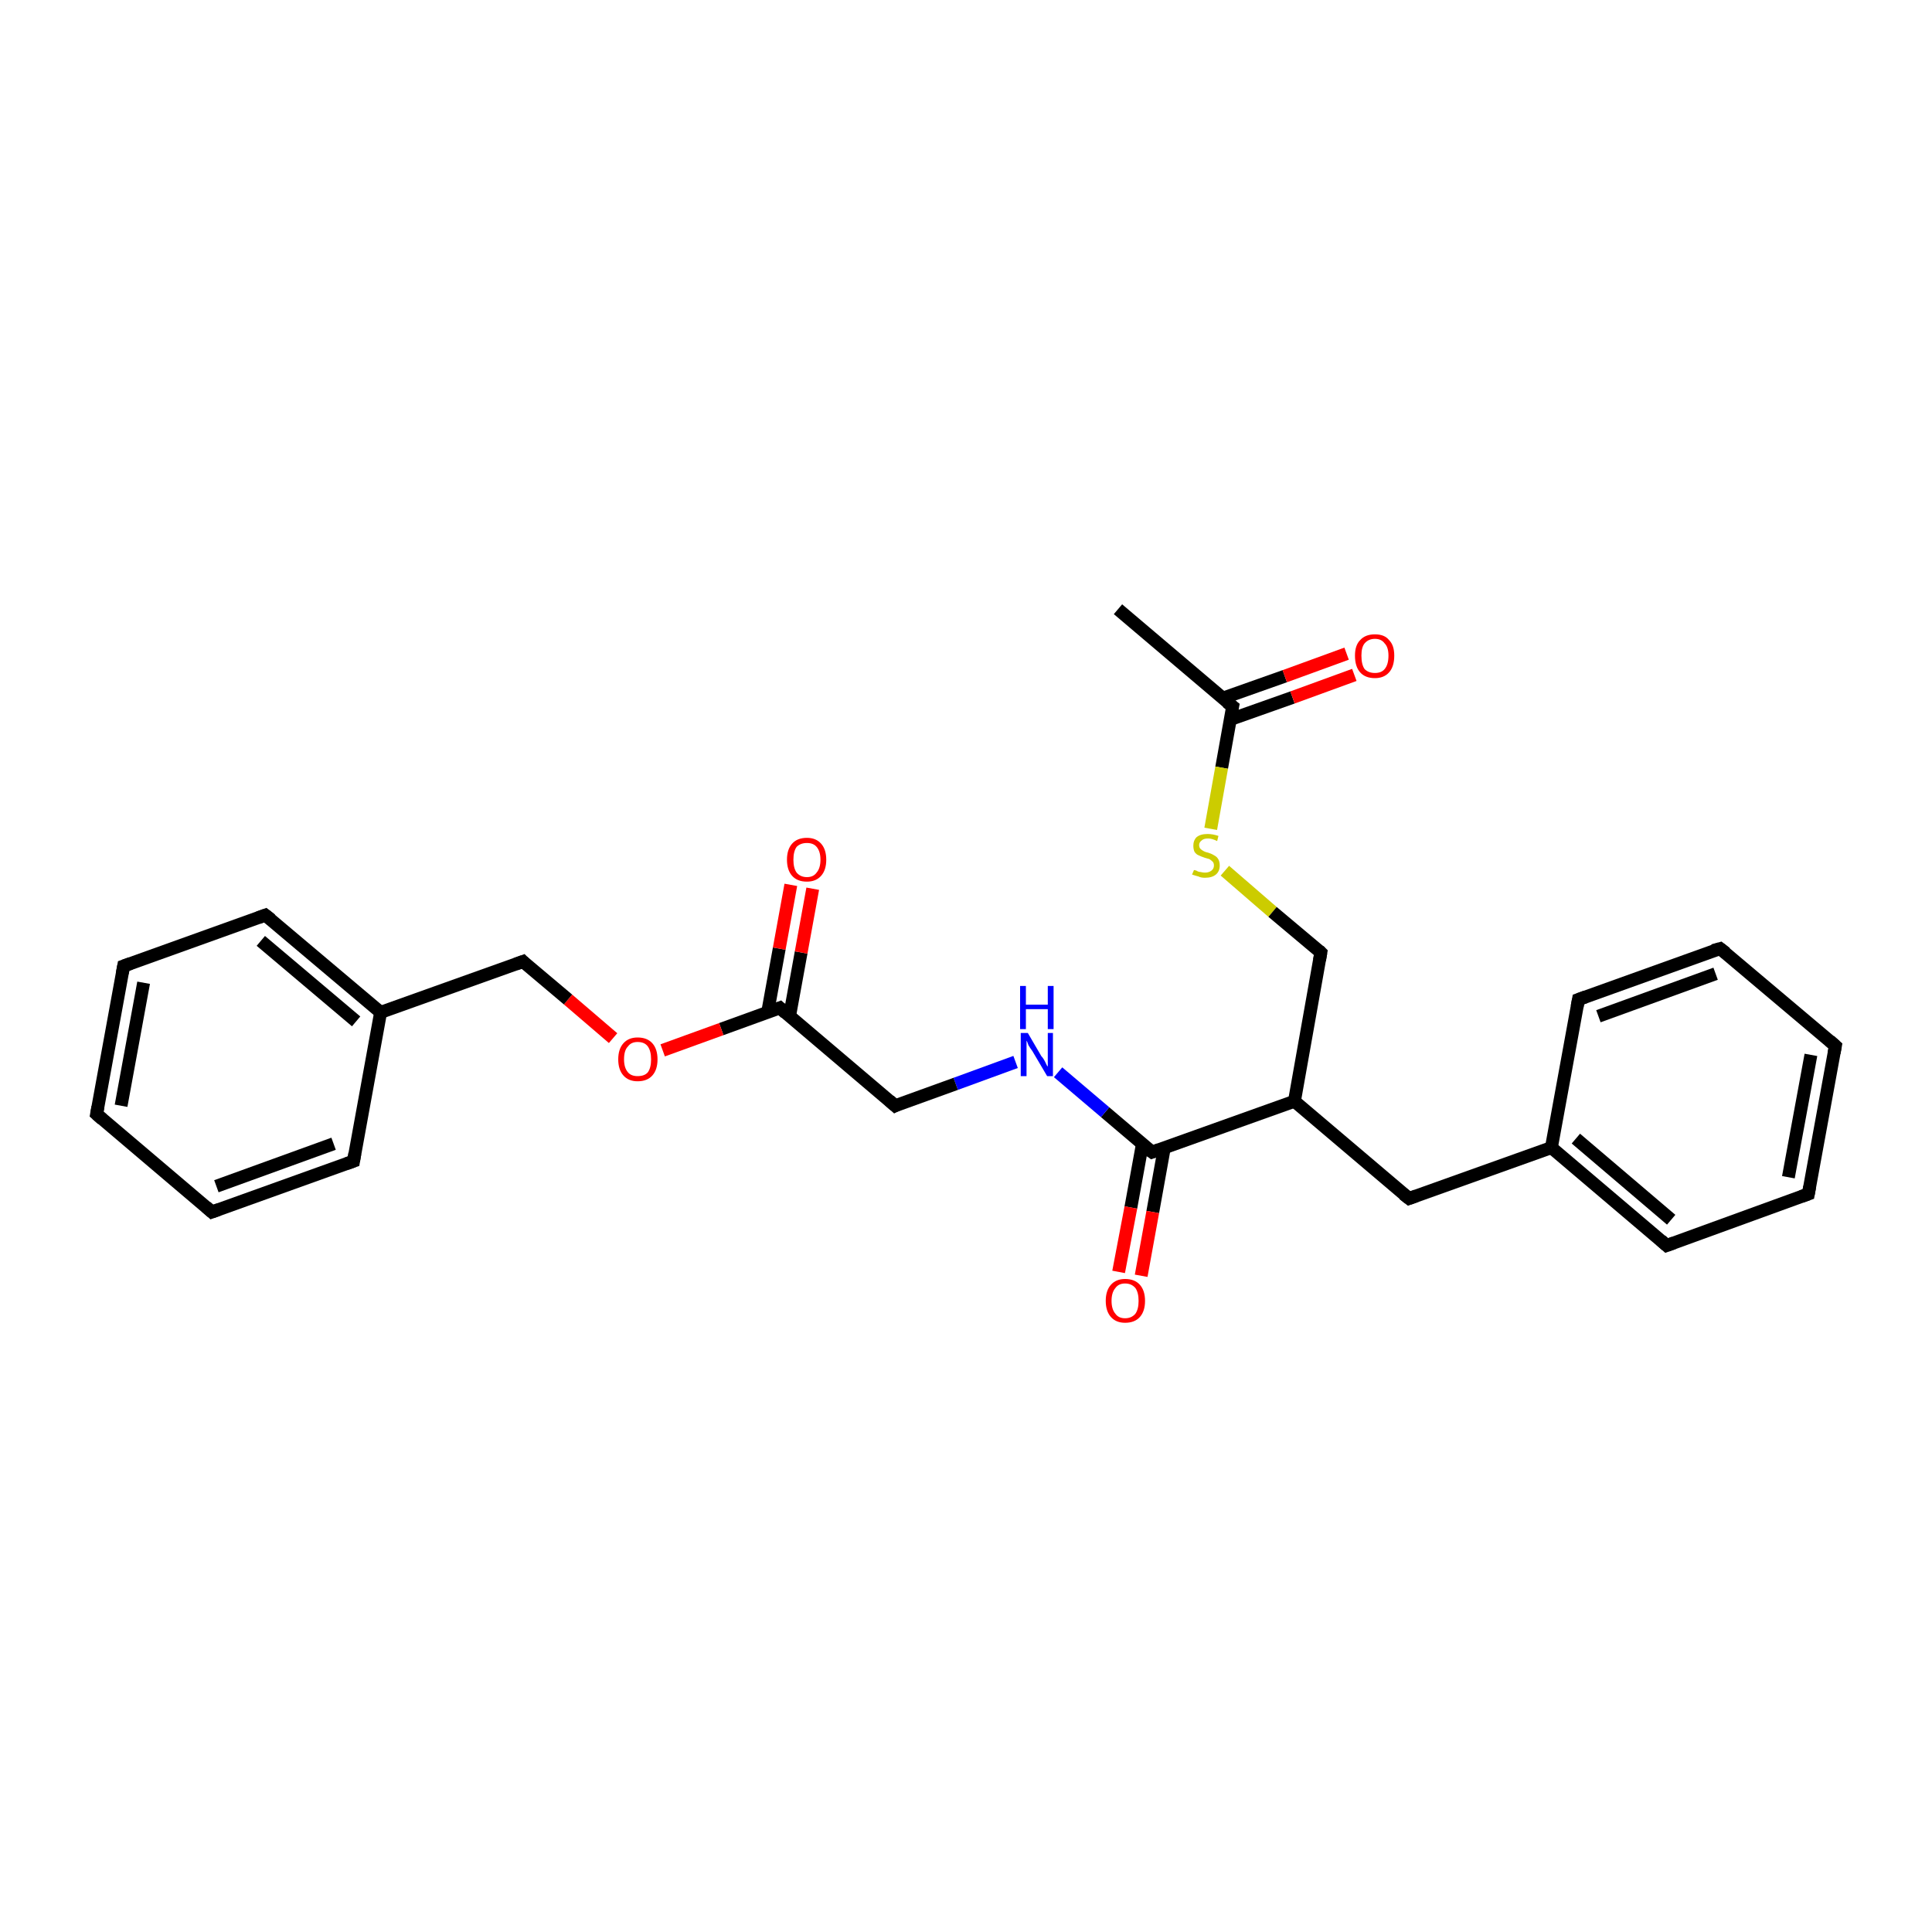 <?xml version='1.0' encoding='iso-8859-1'?>
<svg version='1.1' baseProfile='full'
              xmlns='http://www.w3.org/2000/svg'
                      xmlns:rdkit='http://www.rdkit.org/xml'
                      xmlns:xlink='http://www.w3.org/1999/xlink'
                  xml:space='preserve'
width='300px' height='300px' viewBox='0 0 300 300'>
<!-- END OF HEADER -->
<rect style='opacity:1.0;fill:#FFFFFF;stroke:none' width='300.0' height='300.0' x='0.0' y='0.0'> </rect>
<path class='bond-0 atom-0 atom-1' d='M 173.6,94.6 L 191.4,109.7' style='fill:none;fill-rule:evenodd;stroke:#000000;stroke-width:2.0px;stroke-linecap:butt;stroke-linejoin:miter;stroke-opacity:1' />
<path class='bond-1 atom-1 atom-2' d='M 191.1,111.7 L 200.7,108.3' style='fill:none;fill-rule:evenodd;stroke:#000000;stroke-width:2.0px;stroke-linecap:butt;stroke-linejoin:miter;stroke-opacity:1' />
<path class='bond-1 atom-1 atom-2' d='M 200.7,108.3 L 210.3,104.8' style='fill:none;fill-rule:evenodd;stroke:#FF0000;stroke-width:2.0px;stroke-linecap:butt;stroke-linejoin:miter;stroke-opacity:1' />
<path class='bond-1 atom-1 atom-2' d='M 189.9,108.4 L 199.5,105.0' style='fill:none;fill-rule:evenodd;stroke:#000000;stroke-width:2.0px;stroke-linecap:butt;stroke-linejoin:miter;stroke-opacity:1' />
<path class='bond-1 atom-1 atom-2' d='M 199.5,105.0 L 209.1,101.5' style='fill:none;fill-rule:evenodd;stroke:#FF0000;stroke-width:2.0px;stroke-linecap:butt;stroke-linejoin:miter;stroke-opacity:1' />
<path class='bond-2 atom-1 atom-3' d='M 191.4,109.7 L 189.7,119.2' style='fill:none;fill-rule:evenodd;stroke:#000000;stroke-width:2.0px;stroke-linecap:butt;stroke-linejoin:miter;stroke-opacity:1' />
<path class='bond-2 atom-1 atom-3' d='M 189.7,119.2 L 188.0,128.7' style='fill:none;fill-rule:evenodd;stroke:#CCCC00;stroke-width:2.0px;stroke-linecap:butt;stroke-linejoin:miter;stroke-opacity:1' />
<path class='bond-3 atom-3 atom-4' d='M 190.2,135.2 L 197.6,141.6' style='fill:none;fill-rule:evenodd;stroke:#CCCC00;stroke-width:2.0px;stroke-linecap:butt;stroke-linejoin:miter;stroke-opacity:1' />
<path class='bond-3 atom-3 atom-4' d='M 197.6,141.6 L 205.1,147.9' style='fill:none;fill-rule:evenodd;stroke:#000000;stroke-width:2.0px;stroke-linecap:butt;stroke-linejoin:miter;stroke-opacity:1' />
<path class='bond-4 atom-4 atom-5' d='M 205.1,147.9 L 201.0,171.0' style='fill:none;fill-rule:evenodd;stroke:#000000;stroke-width:2.0px;stroke-linecap:butt;stroke-linejoin:miter;stroke-opacity:1' />
<path class='bond-5 atom-5 atom-6' d='M 201.0,171.0 L 218.8,186.1' style='fill:none;fill-rule:evenodd;stroke:#000000;stroke-width:2.0px;stroke-linecap:butt;stroke-linejoin:miter;stroke-opacity:1' />
<path class='bond-6 atom-6 atom-7' d='M 218.8,186.1 L 240.9,178.2' style='fill:none;fill-rule:evenodd;stroke:#000000;stroke-width:2.0px;stroke-linecap:butt;stroke-linejoin:miter;stroke-opacity:1' />
<path class='bond-7 atom-7 atom-8' d='M 240.9,178.2 L 258.8,193.4' style='fill:none;fill-rule:evenodd;stroke:#000000;stroke-width:2.0px;stroke-linecap:butt;stroke-linejoin:miter;stroke-opacity:1' />
<path class='bond-7 atom-7 atom-8' d='M 244.7,176.8 L 259.5,189.4' style='fill:none;fill-rule:evenodd;stroke:#000000;stroke-width:2.0px;stroke-linecap:butt;stroke-linejoin:miter;stroke-opacity:1' />
<path class='bond-8 atom-8 atom-9' d='M 258.8,193.4 L 280.8,185.4' style='fill:none;fill-rule:evenodd;stroke:#000000;stroke-width:2.0px;stroke-linecap:butt;stroke-linejoin:miter;stroke-opacity:1' />
<path class='bond-9 atom-9 atom-10' d='M 280.8,185.4 L 285.0,162.4' style='fill:none;fill-rule:evenodd;stroke:#000000;stroke-width:2.0px;stroke-linecap:butt;stroke-linejoin:miter;stroke-opacity:1' />
<path class='bond-9 atom-9 atom-10' d='M 277.7,182.8 L 281.2,163.8' style='fill:none;fill-rule:evenodd;stroke:#000000;stroke-width:2.0px;stroke-linecap:butt;stroke-linejoin:miter;stroke-opacity:1' />
<path class='bond-10 atom-10 atom-11' d='M 285.0,162.4 L 267.1,147.3' style='fill:none;fill-rule:evenodd;stroke:#000000;stroke-width:2.0px;stroke-linecap:butt;stroke-linejoin:miter;stroke-opacity:1' />
<path class='bond-11 atom-11 atom-12' d='M 267.1,147.3 L 245.1,155.2' style='fill:none;fill-rule:evenodd;stroke:#000000;stroke-width:2.0px;stroke-linecap:butt;stroke-linejoin:miter;stroke-opacity:1' />
<path class='bond-11 atom-11 atom-12' d='M 266.4,151.2 L 248.2,157.8' style='fill:none;fill-rule:evenodd;stroke:#000000;stroke-width:2.0px;stroke-linecap:butt;stroke-linejoin:miter;stroke-opacity:1' />
<path class='bond-12 atom-5 atom-13' d='M 201.0,171.0 L 178.9,178.9' style='fill:none;fill-rule:evenodd;stroke:#000000;stroke-width:2.0px;stroke-linecap:butt;stroke-linejoin:miter;stroke-opacity:1' />
<path class='bond-13 atom-13 atom-14' d='M 177.4,177.6 L 175.6,187.5' style='fill:none;fill-rule:evenodd;stroke:#000000;stroke-width:2.0px;stroke-linecap:butt;stroke-linejoin:miter;stroke-opacity:1' />
<path class='bond-13 atom-13 atom-14' d='M 175.6,187.5 L 173.7,197.5' style='fill:none;fill-rule:evenodd;stroke:#FF0000;stroke-width:2.0px;stroke-linecap:butt;stroke-linejoin:miter;stroke-opacity:1' />
<path class='bond-13 atom-13 atom-14' d='M 180.8,178.2 L 179.0,188.2' style='fill:none;fill-rule:evenodd;stroke:#000000;stroke-width:2.0px;stroke-linecap:butt;stroke-linejoin:miter;stroke-opacity:1' />
<path class='bond-13 atom-13 atom-14' d='M 179.0,188.2 L 177.2,198.1' style='fill:none;fill-rule:evenodd;stroke:#FF0000;stroke-width:2.0px;stroke-linecap:butt;stroke-linejoin:miter;stroke-opacity:1' />
<path class='bond-14 atom-13 atom-15' d='M 178.9,178.9 L 171.6,172.7' style='fill:none;fill-rule:evenodd;stroke:#000000;stroke-width:2.0px;stroke-linecap:butt;stroke-linejoin:miter;stroke-opacity:1' />
<path class='bond-14 atom-13 atom-15' d='M 171.6,172.7 L 164.3,166.5' style='fill:none;fill-rule:evenodd;stroke:#0000FF;stroke-width:2.0px;stroke-linecap:butt;stroke-linejoin:miter;stroke-opacity:1' />
<path class='bond-15 atom-15 atom-16' d='M 157.7,164.9 L 148.4,168.3' style='fill:none;fill-rule:evenodd;stroke:#0000FF;stroke-width:2.0px;stroke-linecap:butt;stroke-linejoin:miter;stroke-opacity:1' />
<path class='bond-15 atom-15 atom-16' d='M 148.4,168.3 L 139.0,171.7' style='fill:none;fill-rule:evenodd;stroke:#000000;stroke-width:2.0px;stroke-linecap:butt;stroke-linejoin:miter;stroke-opacity:1' />
<path class='bond-16 atom-16 atom-17' d='M 139.0,171.7 L 121.1,156.5' style='fill:none;fill-rule:evenodd;stroke:#000000;stroke-width:2.0px;stroke-linecap:butt;stroke-linejoin:miter;stroke-opacity:1' />
<path class='bond-17 atom-17 atom-18' d='M 122.6,157.8 L 124.4,147.9' style='fill:none;fill-rule:evenodd;stroke:#000000;stroke-width:2.0px;stroke-linecap:butt;stroke-linejoin:miter;stroke-opacity:1' />
<path class='bond-17 atom-17 atom-18' d='M 124.4,147.9 L 126.2,138.0' style='fill:none;fill-rule:evenodd;stroke:#FF0000;stroke-width:2.0px;stroke-linecap:butt;stroke-linejoin:miter;stroke-opacity:1' />
<path class='bond-17 atom-17 atom-18' d='M 119.2,157.2 L 121.0,147.3' style='fill:none;fill-rule:evenodd;stroke:#000000;stroke-width:2.0px;stroke-linecap:butt;stroke-linejoin:miter;stroke-opacity:1' />
<path class='bond-17 atom-17 atom-18' d='M 121.0,147.3 L 122.8,137.4' style='fill:none;fill-rule:evenodd;stroke:#FF0000;stroke-width:2.0px;stroke-linecap:butt;stroke-linejoin:miter;stroke-opacity:1' />
<path class='bond-18 atom-17 atom-19' d='M 121.1,156.5 L 112.0,159.8' style='fill:none;fill-rule:evenodd;stroke:#000000;stroke-width:2.0px;stroke-linecap:butt;stroke-linejoin:miter;stroke-opacity:1' />
<path class='bond-18 atom-17 atom-19' d='M 112.0,159.8 L 102.9,163.1' style='fill:none;fill-rule:evenodd;stroke:#FF0000;stroke-width:2.0px;stroke-linecap:butt;stroke-linejoin:miter;stroke-opacity:1' />
<path class='bond-19 atom-19 atom-20' d='M 95.2,161.2 L 88.2,155.2' style='fill:none;fill-rule:evenodd;stroke:#FF0000;stroke-width:2.0px;stroke-linecap:butt;stroke-linejoin:miter;stroke-opacity:1' />
<path class='bond-19 atom-19 atom-20' d='M 88.2,155.2 L 81.2,149.3' style='fill:none;fill-rule:evenodd;stroke:#000000;stroke-width:2.0px;stroke-linecap:butt;stroke-linejoin:miter;stroke-opacity:1' />
<path class='bond-20 atom-20 atom-21' d='M 81.2,149.3 L 59.1,157.2' style='fill:none;fill-rule:evenodd;stroke:#000000;stroke-width:2.0px;stroke-linecap:butt;stroke-linejoin:miter;stroke-opacity:1' />
<path class='bond-21 atom-21 atom-22' d='M 59.1,157.2 L 41.2,142.1' style='fill:none;fill-rule:evenodd;stroke:#000000;stroke-width:2.0px;stroke-linecap:butt;stroke-linejoin:miter;stroke-opacity:1' />
<path class='bond-21 atom-21 atom-22' d='M 55.3,158.6 L 40.5,146.1' style='fill:none;fill-rule:evenodd;stroke:#000000;stroke-width:2.0px;stroke-linecap:butt;stroke-linejoin:miter;stroke-opacity:1' />
<path class='bond-22 atom-22 atom-23' d='M 41.2,142.1 L 19.2,150.0' style='fill:none;fill-rule:evenodd;stroke:#000000;stroke-width:2.0px;stroke-linecap:butt;stroke-linejoin:miter;stroke-opacity:1' />
<path class='bond-23 atom-23 atom-24' d='M 19.2,150.0 L 15.0,173.0' style='fill:none;fill-rule:evenodd;stroke:#000000;stroke-width:2.0px;stroke-linecap:butt;stroke-linejoin:miter;stroke-opacity:1' />
<path class='bond-23 atom-23 atom-24' d='M 22.3,152.6 L 18.8,171.7' style='fill:none;fill-rule:evenodd;stroke:#000000;stroke-width:2.0px;stroke-linecap:butt;stroke-linejoin:miter;stroke-opacity:1' />
<path class='bond-24 atom-24 atom-25' d='M 15.0,173.0 L 32.9,188.2' style='fill:none;fill-rule:evenodd;stroke:#000000;stroke-width:2.0px;stroke-linecap:butt;stroke-linejoin:miter;stroke-opacity:1' />
<path class='bond-25 atom-25 atom-26' d='M 32.9,188.2 L 54.9,180.3' style='fill:none;fill-rule:evenodd;stroke:#000000;stroke-width:2.0px;stroke-linecap:butt;stroke-linejoin:miter;stroke-opacity:1' />
<path class='bond-25 atom-25 atom-26' d='M 33.6,184.2 L 51.8,177.6' style='fill:none;fill-rule:evenodd;stroke:#000000;stroke-width:2.0px;stroke-linecap:butt;stroke-linejoin:miter;stroke-opacity:1' />
<path class='bond-26 atom-12 atom-7' d='M 245.1,155.2 L 240.9,178.2' style='fill:none;fill-rule:evenodd;stroke:#000000;stroke-width:2.0px;stroke-linecap:butt;stroke-linejoin:miter;stroke-opacity:1' />
<path class='bond-27 atom-26 atom-21' d='M 54.9,180.3 L 59.1,157.2' style='fill:none;fill-rule:evenodd;stroke:#000000;stroke-width:2.0px;stroke-linecap:butt;stroke-linejoin:miter;stroke-opacity:1' />
<path d='M 190.5,109.0 L 191.4,109.7 L 191.3,110.2' style='fill:none;stroke:#000000;stroke-width:2.0px;stroke-linecap:butt;stroke-linejoin:miter;stroke-miterlimit:10;stroke-opacity:1;' />
<path d='M 204.8,147.6 L 205.1,147.9 L 204.9,149.1' style='fill:none;stroke:#000000;stroke-width:2.0px;stroke-linecap:butt;stroke-linejoin:miter;stroke-miterlimit:10;stroke-opacity:1;' />
<path d='M 217.9,185.4 L 218.8,186.1 L 219.9,185.7' style='fill:none;stroke:#000000;stroke-width:2.0px;stroke-linecap:butt;stroke-linejoin:miter;stroke-miterlimit:10;stroke-opacity:1;' />
<path d='M 257.9,192.6 L 258.8,193.4 L 259.9,193.0' style='fill:none;stroke:#000000;stroke-width:2.0px;stroke-linecap:butt;stroke-linejoin:miter;stroke-miterlimit:10;stroke-opacity:1;' />
<path d='M 279.7,185.8 L 280.8,185.4 L 281.0,184.3' style='fill:none;stroke:#000000;stroke-width:2.0px;stroke-linecap:butt;stroke-linejoin:miter;stroke-miterlimit:10;stroke-opacity:1;' />
<path d='M 284.8,163.5 L 285.0,162.4 L 284.1,161.6' style='fill:none;stroke:#000000;stroke-width:2.0px;stroke-linecap:butt;stroke-linejoin:miter;stroke-miterlimit:10;stroke-opacity:1;' />
<path d='M 268.0,148.0 L 267.1,147.3 L 266.0,147.6' style='fill:none;stroke:#000000;stroke-width:2.0px;stroke-linecap:butt;stroke-linejoin:miter;stroke-miterlimit:10;stroke-opacity:1;' />
<path d='M 246.2,154.8 L 245.1,155.2 L 244.9,156.3' style='fill:none;stroke:#000000;stroke-width:2.0px;stroke-linecap:butt;stroke-linejoin:miter;stroke-miterlimit:10;stroke-opacity:1;' />
<path d='M 180.0,178.5 L 178.9,178.9 L 178.5,178.6' style='fill:none;stroke:#000000;stroke-width:2.0px;stroke-linecap:butt;stroke-linejoin:miter;stroke-miterlimit:10;stroke-opacity:1;' />
<path d='M 139.4,171.5 L 139.0,171.7 L 138.1,170.9' style='fill:none;stroke:#000000;stroke-width:2.0px;stroke-linecap:butt;stroke-linejoin:miter;stroke-miterlimit:10;stroke-opacity:1;' />
<path d='M 122.0,157.3 L 121.1,156.5 L 120.6,156.7' style='fill:none;stroke:#000000;stroke-width:2.0px;stroke-linecap:butt;stroke-linejoin:miter;stroke-miterlimit:10;stroke-opacity:1;' />
<path d='M 81.5,149.6 L 81.2,149.3 L 80.1,149.7' style='fill:none;stroke:#000000;stroke-width:2.0px;stroke-linecap:butt;stroke-linejoin:miter;stroke-miterlimit:10;stroke-opacity:1;' />
<path d='M 42.1,142.8 L 41.2,142.1 L 40.1,142.5' style='fill:none;stroke:#000000;stroke-width:2.0px;stroke-linecap:butt;stroke-linejoin:miter;stroke-miterlimit:10;stroke-opacity:1;' />
<path d='M 20.3,149.6 L 19.2,150.0 L 19.0,151.1' style='fill:none;stroke:#000000;stroke-width:2.0px;stroke-linecap:butt;stroke-linejoin:miter;stroke-miterlimit:10;stroke-opacity:1;' />
<path d='M 15.2,171.9 L 15.0,173.0 L 15.9,173.8' style='fill:none;stroke:#000000;stroke-width:2.0px;stroke-linecap:butt;stroke-linejoin:miter;stroke-miterlimit:10;stroke-opacity:1;' />
<path d='M 32.0,187.4 L 32.9,188.2 L 34.0,187.8' style='fill:none;stroke:#000000;stroke-width:2.0px;stroke-linecap:butt;stroke-linejoin:miter;stroke-miterlimit:10;stroke-opacity:1;' />
<path d='M 53.8,180.7 L 54.9,180.3 L 55.1,179.1' style='fill:none;stroke:#000000;stroke-width:2.0px;stroke-linecap:butt;stroke-linejoin:miter;stroke-miterlimit:10;stroke-opacity:1;' />
<path class='atom-2' d='M 210.4 101.8
Q 210.4 100.2, 211.2 99.4
Q 212.0 98.5, 213.5 98.5
Q 215.0 98.5, 215.7 99.4
Q 216.5 100.2, 216.5 101.8
Q 216.5 103.5, 215.7 104.4
Q 214.9 105.3, 213.5 105.3
Q 212.0 105.3, 211.2 104.4
Q 210.4 103.5, 210.4 101.8
M 213.5 104.5
Q 214.5 104.5, 215.0 103.9
Q 215.6 103.2, 215.6 101.8
Q 215.6 100.5, 215.0 99.9
Q 214.5 99.2, 213.5 99.2
Q 212.5 99.2, 211.9 99.9
Q 211.4 100.5, 211.4 101.8
Q 211.4 103.2, 211.9 103.9
Q 212.5 104.5, 213.5 104.5
' fill='#FF0000'/>
<path class='atom-3' d='M 185.4 135.1
Q 185.5 135.1, 185.8 135.2
Q 186.1 135.4, 186.4 135.4
Q 186.8 135.5, 187.1 135.5
Q 187.7 135.5, 188.1 135.2
Q 188.5 134.9, 188.5 134.4
Q 188.5 134.0, 188.3 133.8
Q 188.1 133.6, 187.8 133.4
Q 187.5 133.3, 187.1 133.2
Q 186.5 133.0, 186.1 132.8
Q 185.8 132.7, 185.5 132.3
Q 185.3 131.9, 185.3 131.3
Q 185.3 130.5, 185.8 130.0
Q 186.4 129.5, 187.5 129.5
Q 188.3 129.5, 189.2 129.8
L 189.0 130.6
Q 188.2 130.2, 187.6 130.2
Q 186.9 130.2, 186.6 130.5
Q 186.2 130.8, 186.2 131.2
Q 186.2 131.6, 186.4 131.8
Q 186.6 132.0, 186.8 132.1
Q 187.1 132.3, 187.6 132.4
Q 188.2 132.6, 188.5 132.8
Q 188.9 133.0, 189.1 133.3
Q 189.4 133.7, 189.4 134.4
Q 189.4 135.3, 188.8 135.8
Q 188.2 136.3, 187.1 136.3
Q 186.5 136.3, 186.1 136.1
Q 185.7 136.0, 185.1 135.8
L 185.4 135.1
' fill='#CCCC00'/>
<path class='atom-14' d='M 171.7 202.0
Q 171.7 200.4, 172.5 199.5
Q 173.3 198.6, 174.7 198.6
Q 176.2 198.6, 177.0 199.5
Q 177.8 200.4, 177.8 202.0
Q 177.8 203.6, 177.0 204.5
Q 176.2 205.4, 174.7 205.4
Q 173.3 205.4, 172.5 204.5
Q 171.7 203.6, 171.7 202.0
M 174.7 204.7
Q 175.7 204.7, 176.3 204.0
Q 176.8 203.3, 176.8 202.0
Q 176.8 200.7, 176.3 200.0
Q 175.7 199.3, 174.7 199.3
Q 173.7 199.3, 173.2 200.0
Q 172.6 200.7, 172.6 202.0
Q 172.6 203.3, 173.2 204.0
Q 173.7 204.7, 174.7 204.7
' fill='#FF0000'/>
<path class='atom-15' d='M 159.6 160.4
L 161.7 164.0
Q 162.0 164.3, 162.3 164.9
Q 162.6 165.6, 162.7 165.6
L 162.7 160.4
L 163.5 160.4
L 163.5 167.1
L 162.6 167.1
L 160.3 163.2
Q 160.0 162.8, 159.7 162.3
Q 159.5 161.7, 159.4 161.6
L 159.4 167.1
L 158.5 167.1
L 158.5 160.4
L 159.6 160.4
' fill='#0000FF'/>
<path class='atom-15' d='M 158.4 153.1
L 159.3 153.1
L 159.3 156.0
L 162.7 156.0
L 162.7 153.1
L 163.6 153.1
L 163.6 159.8
L 162.7 159.8
L 162.7 156.7
L 159.3 156.7
L 159.3 159.8
L 158.4 159.8
L 158.4 153.1
' fill='#0000FF'/>
<path class='atom-18' d='M 122.2 133.5
Q 122.2 131.9, 123.0 131.0
Q 123.8 130.1, 125.3 130.1
Q 126.7 130.1, 127.5 131.0
Q 128.3 131.9, 128.3 133.5
Q 128.3 135.1, 127.5 136.0
Q 126.7 136.9, 125.3 136.9
Q 123.8 136.9, 123.0 136.0
Q 122.2 135.1, 122.2 133.5
M 125.3 136.2
Q 126.3 136.2, 126.8 135.5
Q 127.4 134.8, 127.4 133.5
Q 127.4 132.2, 126.8 131.5
Q 126.3 130.9, 125.3 130.9
Q 124.3 130.9, 123.7 131.5
Q 123.2 132.2, 123.2 133.5
Q 123.2 134.8, 123.7 135.5
Q 124.3 136.2, 125.3 136.2
' fill='#FF0000'/>
<path class='atom-19' d='M 96.0 164.5
Q 96.0 162.9, 96.8 162.0
Q 97.6 161.1, 99.0 161.1
Q 100.5 161.1, 101.3 162.0
Q 102.1 162.9, 102.1 164.5
Q 102.1 166.1, 101.3 167.0
Q 100.5 167.9, 99.0 167.9
Q 97.6 167.9, 96.8 167.0
Q 96.0 166.1, 96.0 164.5
M 99.0 167.1
Q 100.1 167.1, 100.6 166.5
Q 101.1 165.8, 101.1 164.5
Q 101.1 163.2, 100.6 162.5
Q 100.1 161.8, 99.0 161.8
Q 98.0 161.8, 97.5 162.5
Q 96.9 163.1, 96.9 164.5
Q 96.9 165.8, 97.5 166.5
Q 98.0 167.1, 99.0 167.1
' fill='#FF0000'/>
</svg>
